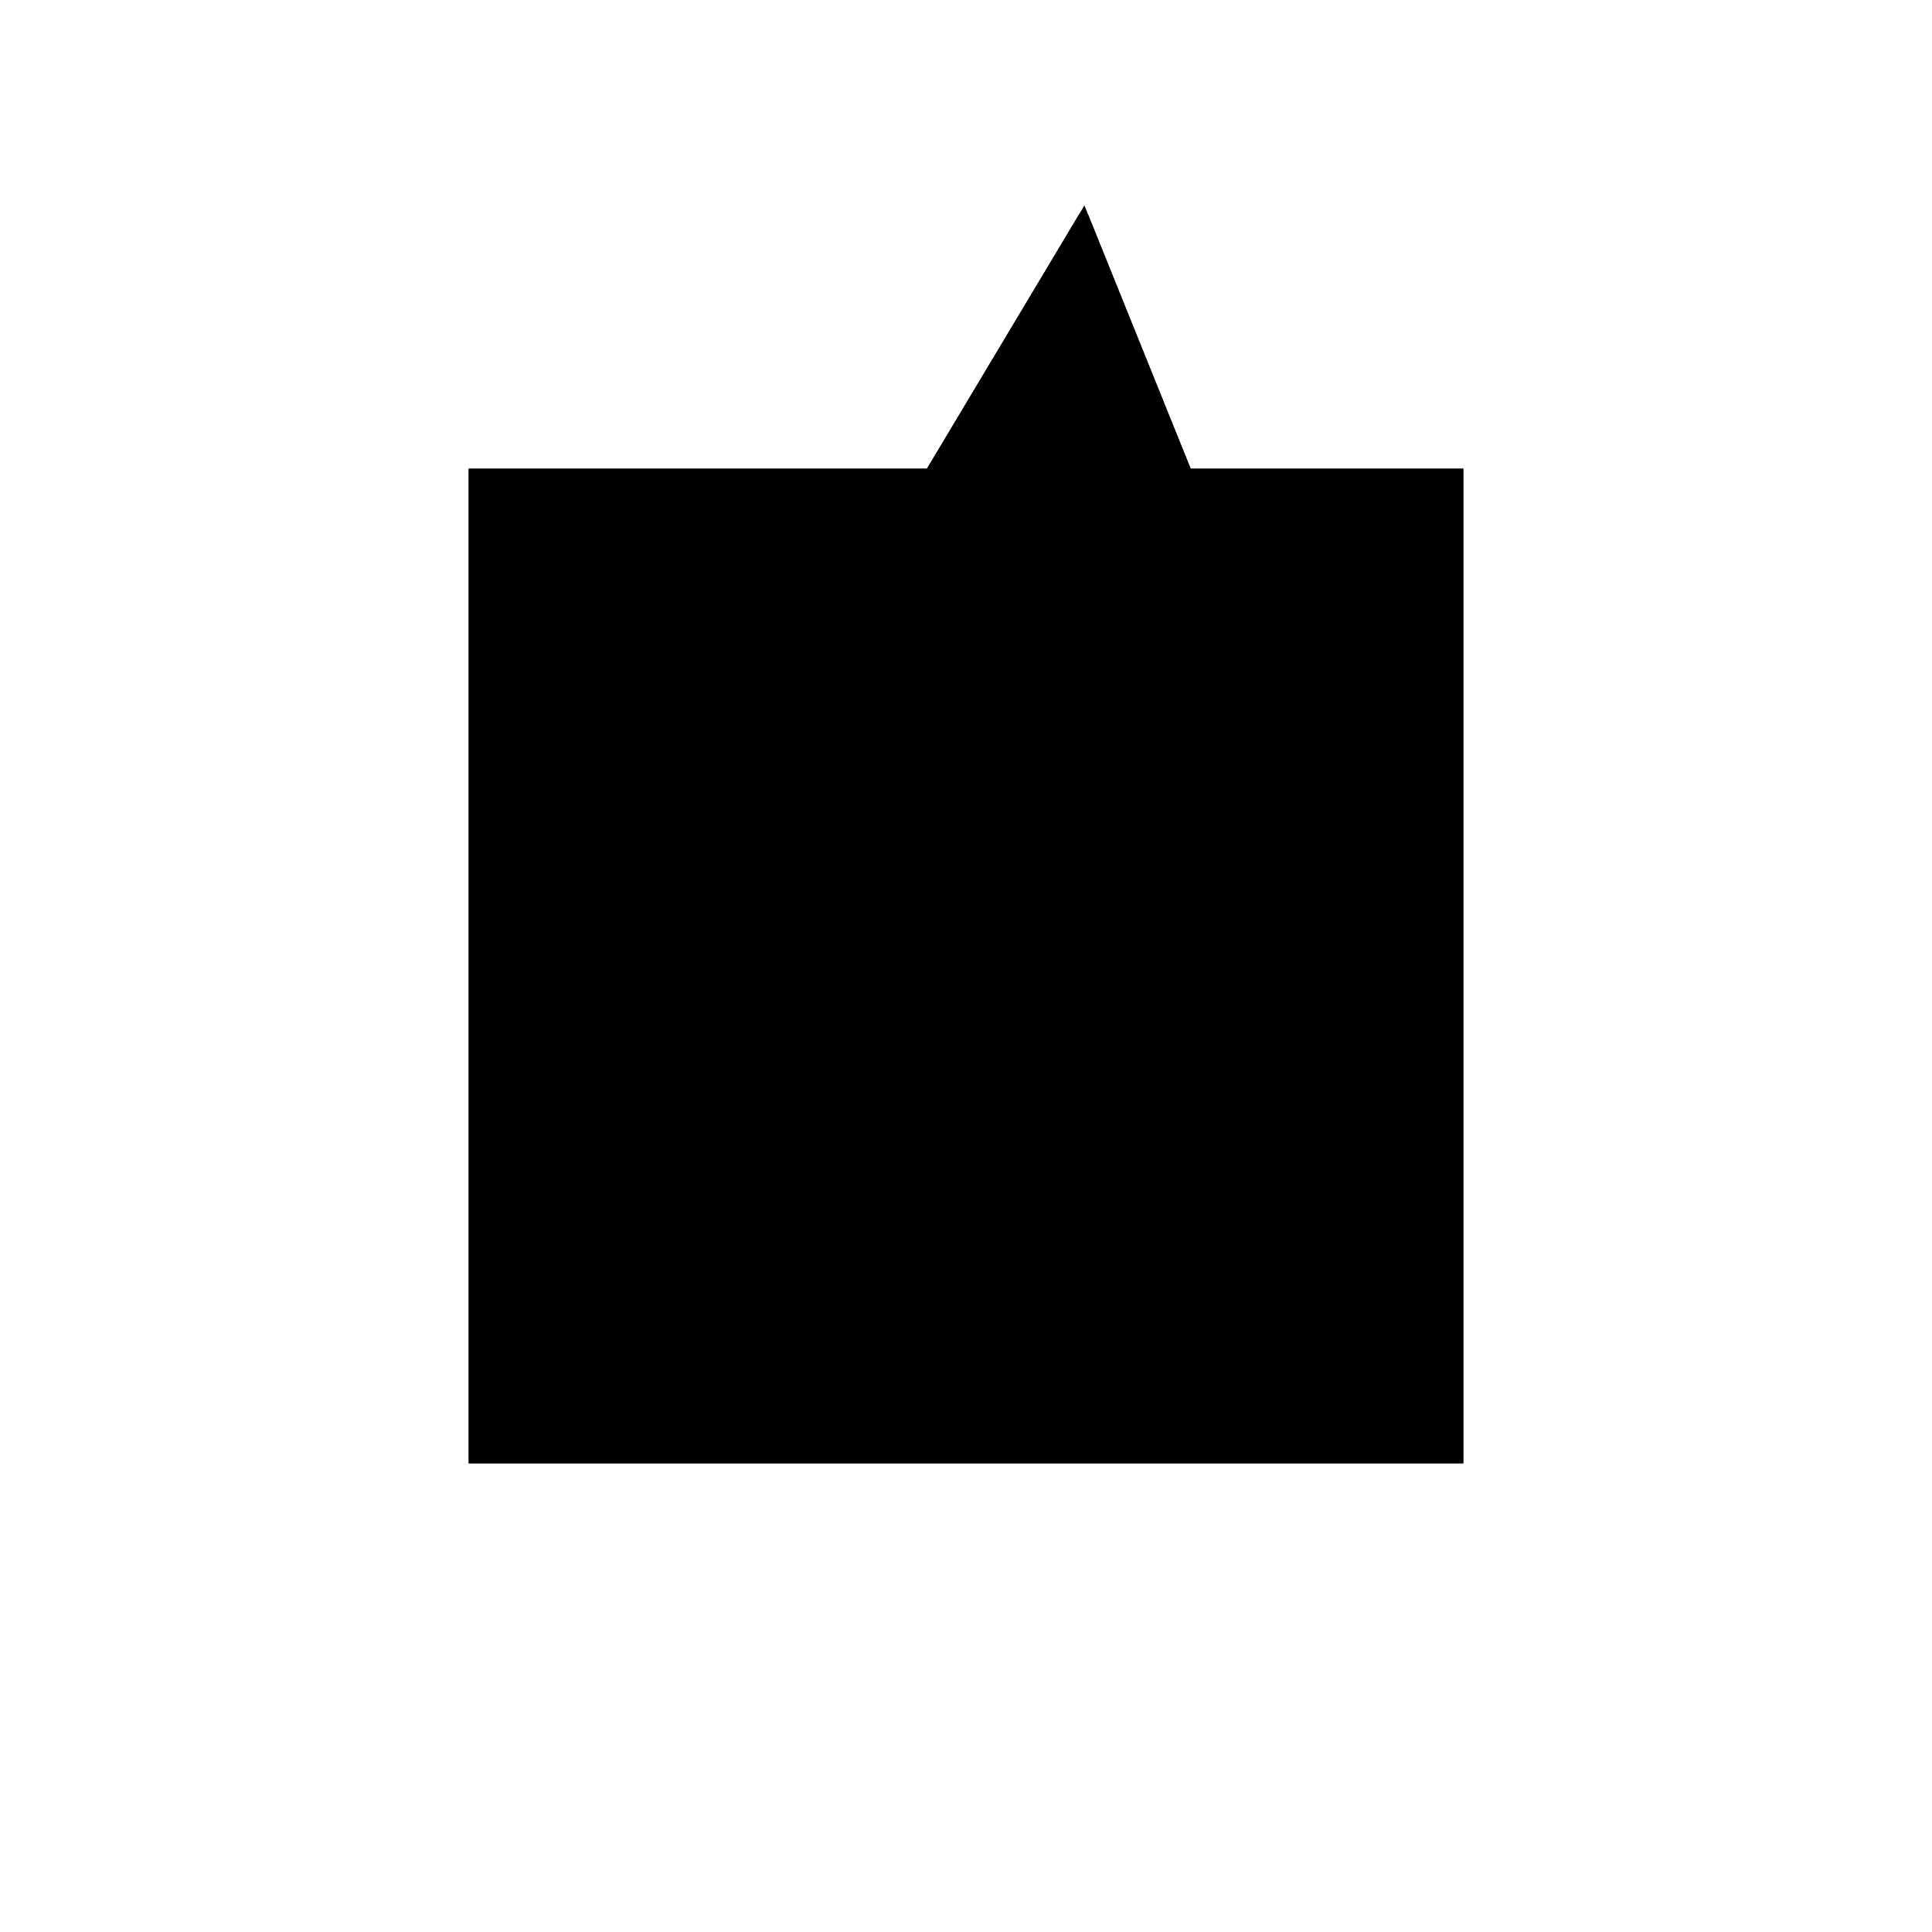 <?xml version="1.0"?>
<!DOCTYPE svg PUBLIC "-//W3C//DTD SVG 1.1//EN"
  "http://www.w3.org/Graphics/SVG/1.1/DTD/svg11.dtd">
<svg
  width="240"
  height="240"
  viewBox="-50 -50 200 200" xmlns="http://www.w3.org/2000/svg" version="1.1">
  <rect
    x="0"
    y="0"
    width="100"
    height="100"
    fill="hsla(206,100%,53%,0.3)"
    stroke="hsl(206,100%,53%)"
    stroke-width="3"
    transform="" />
  
  <path
    d="M 
      90.769
      5.479
      L
    
      53.247
      98.438
      L
    
      10.145
      26.389
      z
    "
    fill="hsla(0,0%,50%,0.3)"
    stroke="hsla(0,0%,50%,1)"
    stroke-width="1"
    transform="translate(-41.076,-39.174) scale(1,-1) translate(50,-110)"
    />
  
  
  <line
    x1="81.972"
    y1="22.743"
    x2="83.489"
    y2="23.516"
    stroke="hsla(0,50%,50%,0.6)"
    stroke-width="1"
    transform="translate(-41.076,-39.174) scale(1,-1) translate(50,-110)"
    />
  
  <line
    x1="44.588"
    y1="41.763"
    x2="57.555"
    y2="87.765"
    stroke="hsla(0,50%,50%,0.6)"
    stroke-width="1"
    transform="translate(-41.076,-39.174) scale(1,-1) translate(50,-110)"
    />
  
  <line
    x1="51.993"
    y1="90.948"
    x2="53.247"
    y2="98.438"
    stroke="hsla(0,50%,50%,0.6)"
    stroke-width="1"
    transform="translate(-41.076,-39.174) scale(1,-1) translate(50,-110)"
    />
  
  <line
    x1="54.872"
    y1="14.789"
    x2="83.489"
    y2="23.516"
    stroke="hsla(0,50%,50%,0.6)"
    stroke-width="1"
    transform="translate(-41.076,-39.174) scale(1,-1) translate(50,-110)"
    />
  
  <line
    x1="10.145"
    y1="26.389"
    x2="53.247"
    y2="98.438"
    stroke="hsla(0,50%,50%,0.6)"
    stroke-width="1"
    transform="translate(-41.076,-39.174) scale(1,-1) translate(50,-110)"
    />
  
  <line
    x1="10.145"
    y1="26.389"
    x2="21.441"
    y2="43.984"
    stroke="hsla(0,50%,50%,0.6)"
    stroke-width="1"
    transform="translate(-41.076,-39.174) scale(1,-1) translate(50,-110)"
    />
  
  <line
    x1="10.145"
    y1="26.389"
    x2="69.476"
    y2="58.231"
    stroke="hsla(0,50%,50%,0.6)"
    stroke-width="1"
    transform="translate(-41.076,-39.174) scale(1,-1) translate(50,-110)"
    />
  
  <line
    x1="58.162"
    y1="55.042"
    x2="48.274"
    y2="90.124"
    stroke="hsla(0,50%,50%,0.6)"
    stroke-width="1"
    transform="translate(-41.076,-39.174) scale(1,-1) translate(50,-110)"
    />
  
  <line
    x1="90.769"
    y1="5.479"
    x2="10.145"
    y2="26.389"
    stroke="hsla(0,50%,50%,0.6)"
    stroke-width="1"
    transform="translate(-41.076,-39.174) scale(1,-1) translate(50,-110)"
    />
  
  <line
    x1="90.769"
    y1="5.479"
    x2="53.247"
    y2="98.438"
    stroke="hsla(0,50%,50%,0.6)"
    stroke-width="1"
    transform="translate(-41.076,-39.174) scale(1,-1) translate(50,-110)"
    />
  
  <line
    x1="54.872"
    y1="14.789"
    x2="22.985"
    y2="47.852"
    stroke="hsla(0,50%,50%,0.6)"
    stroke-width="1"
    transform="translate(-41.076,-39.174) scale(1,-1) translate(50,-110)"
    />
  
  <line
    x1="58.162"
    y1="55.042"
    x2="69.476"
    y2="58.231"
    stroke="hsla(0,50%,50%,0.6)"
    stroke-width="1"
    transform="translate(-41.076,-39.174) scale(1,-1) translate(50,-110)"
    />
  
  <line
    x1="90.769"
    y1="5.479"
    x2="81.972"
    y2="22.743"
    stroke="hsla(0,50%,50%,0.6)"
    stroke-width="1"
    transform="translate(-41.076,-39.174) scale(1,-1) translate(50,-110)"
    />
  
  <line
    x1="21.441"
    y1="43.984"
    x2="20.885"
    y2="44.342"
    stroke="hsla(0,50%,50%,0.6)"
    stroke-width="1"
    transform="translate(-41.076,-39.174) scale(1,-1) translate(50,-110)"
    />
  
  <line
    x1="90.769"
    y1="5.479"
    x2="20.885"
    y2="44.342"
    stroke="hsla(0,50%,50%,0.6)"
    stroke-width="1"
    transform="translate(-41.076,-39.174) scale(1,-1) translate(50,-110)"
    />
  
  <line
    x1="44.588"
    y1="41.763"
    x2="22.985"
    y2="47.852"
    stroke="hsla(0,50%,50%,0.6)"
    stroke-width="1"
    transform="translate(-41.076,-39.174) scale(1,-1) translate(50,-110)"
    />
  
  <line
    x1="48.274"
    y1="90.124"
    x2="51.993"
    y2="90.948"
    stroke="hsla(0,50%,50%,0.6)"
    stroke-width="1"
    transform="translate(-41.076,-39.174) scale(1,-1) translate(50,-110)"
    />
  
  <line
    x1="51.993"
    y1="90.948"
    x2="49.631"
    y2="92.394"
    stroke="hsla(0,50%,50%,0.6)"
    stroke-width="1"
    transform="translate(-41.076,-39.174) scale(1,-1) translate(50,-110)"
    />
  
  <line
    x1="57.555"
    y1="87.765"
    x2="49.631"
    y2="92.394"
    stroke="hsla(0,50%,50%,0.6)"
    stroke-width="1"
    transform="translate(-41.076,-39.174) scale(1,-1) translate(50,-110)"
    />
  
</svg>
